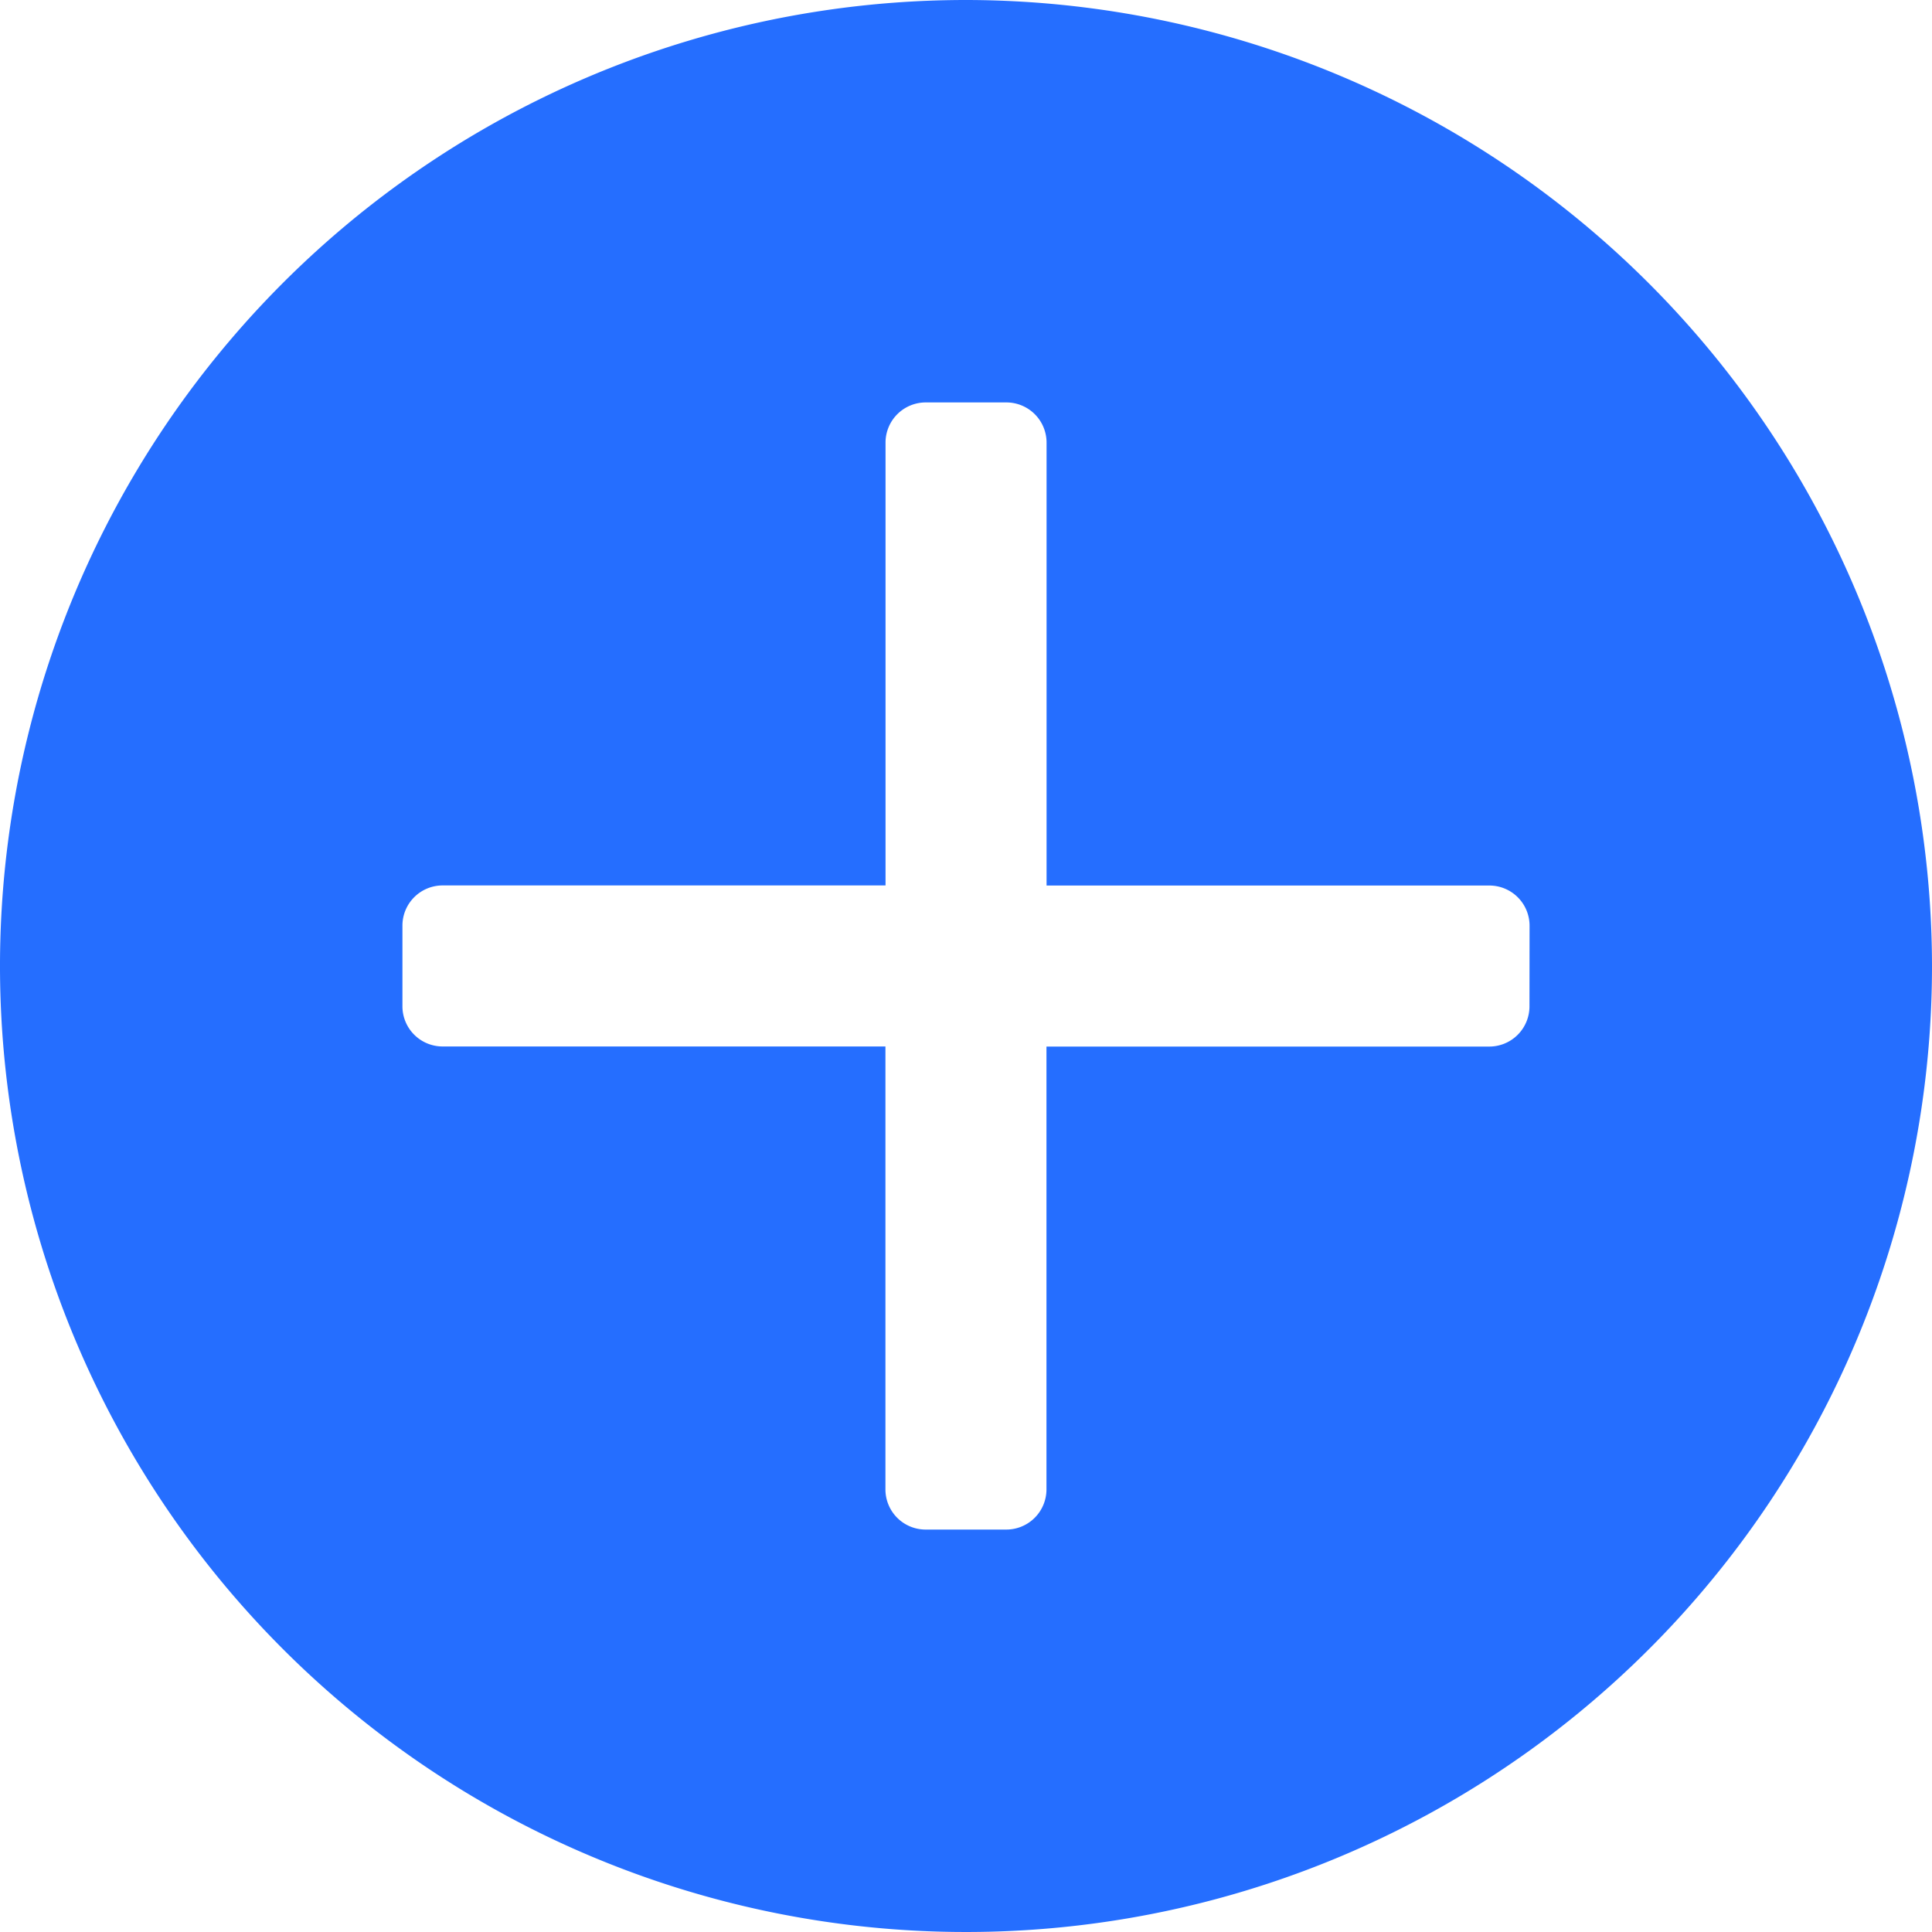 <svg xmlns="http://www.w3.org/2000/svg" xmlns:xlink="http://www.w3.org/1999/xlink" width="20" height="20" viewBox="0 0 20 20">
  <defs>
    <clipPath id="clip-path">
      <rect width="20" height="20" fill="none"/>
    </clipPath>
  </defs>
  <g id="icon_Add-LoFi_20px" clip-path="url(#clip-path)">
    <rect id="Boundary" width="20" height="20" fill="none"/>
    <g id="Glyph">
      <g id="Group_52" data-name="Group 52">
        <path id="Path_170" data-name="Path 170" d="M10,0A10,10,0,1,0,20,10,10.011,10.011,0,0,0,10,0Zm5.833,10.417a.416.416,0,0,1-.417.417H10.833v4.583a.416.416,0,0,1-.417.417H9.583a.416.416,0,0,1-.417-.417V10.833H4.583a.416.416,0,0,1-.417-.417V9.583a.416.416,0,0,1,.417-.417H9.167V4.583a.416.416,0,0,1,.417-.417h.833a.416.416,0,0,1,.417.417V9.167h4.583a.416.416,0,0,1,.417.417Z" fill="#256eff"/>
      </g>
    </g>
  </g>
</svg>
